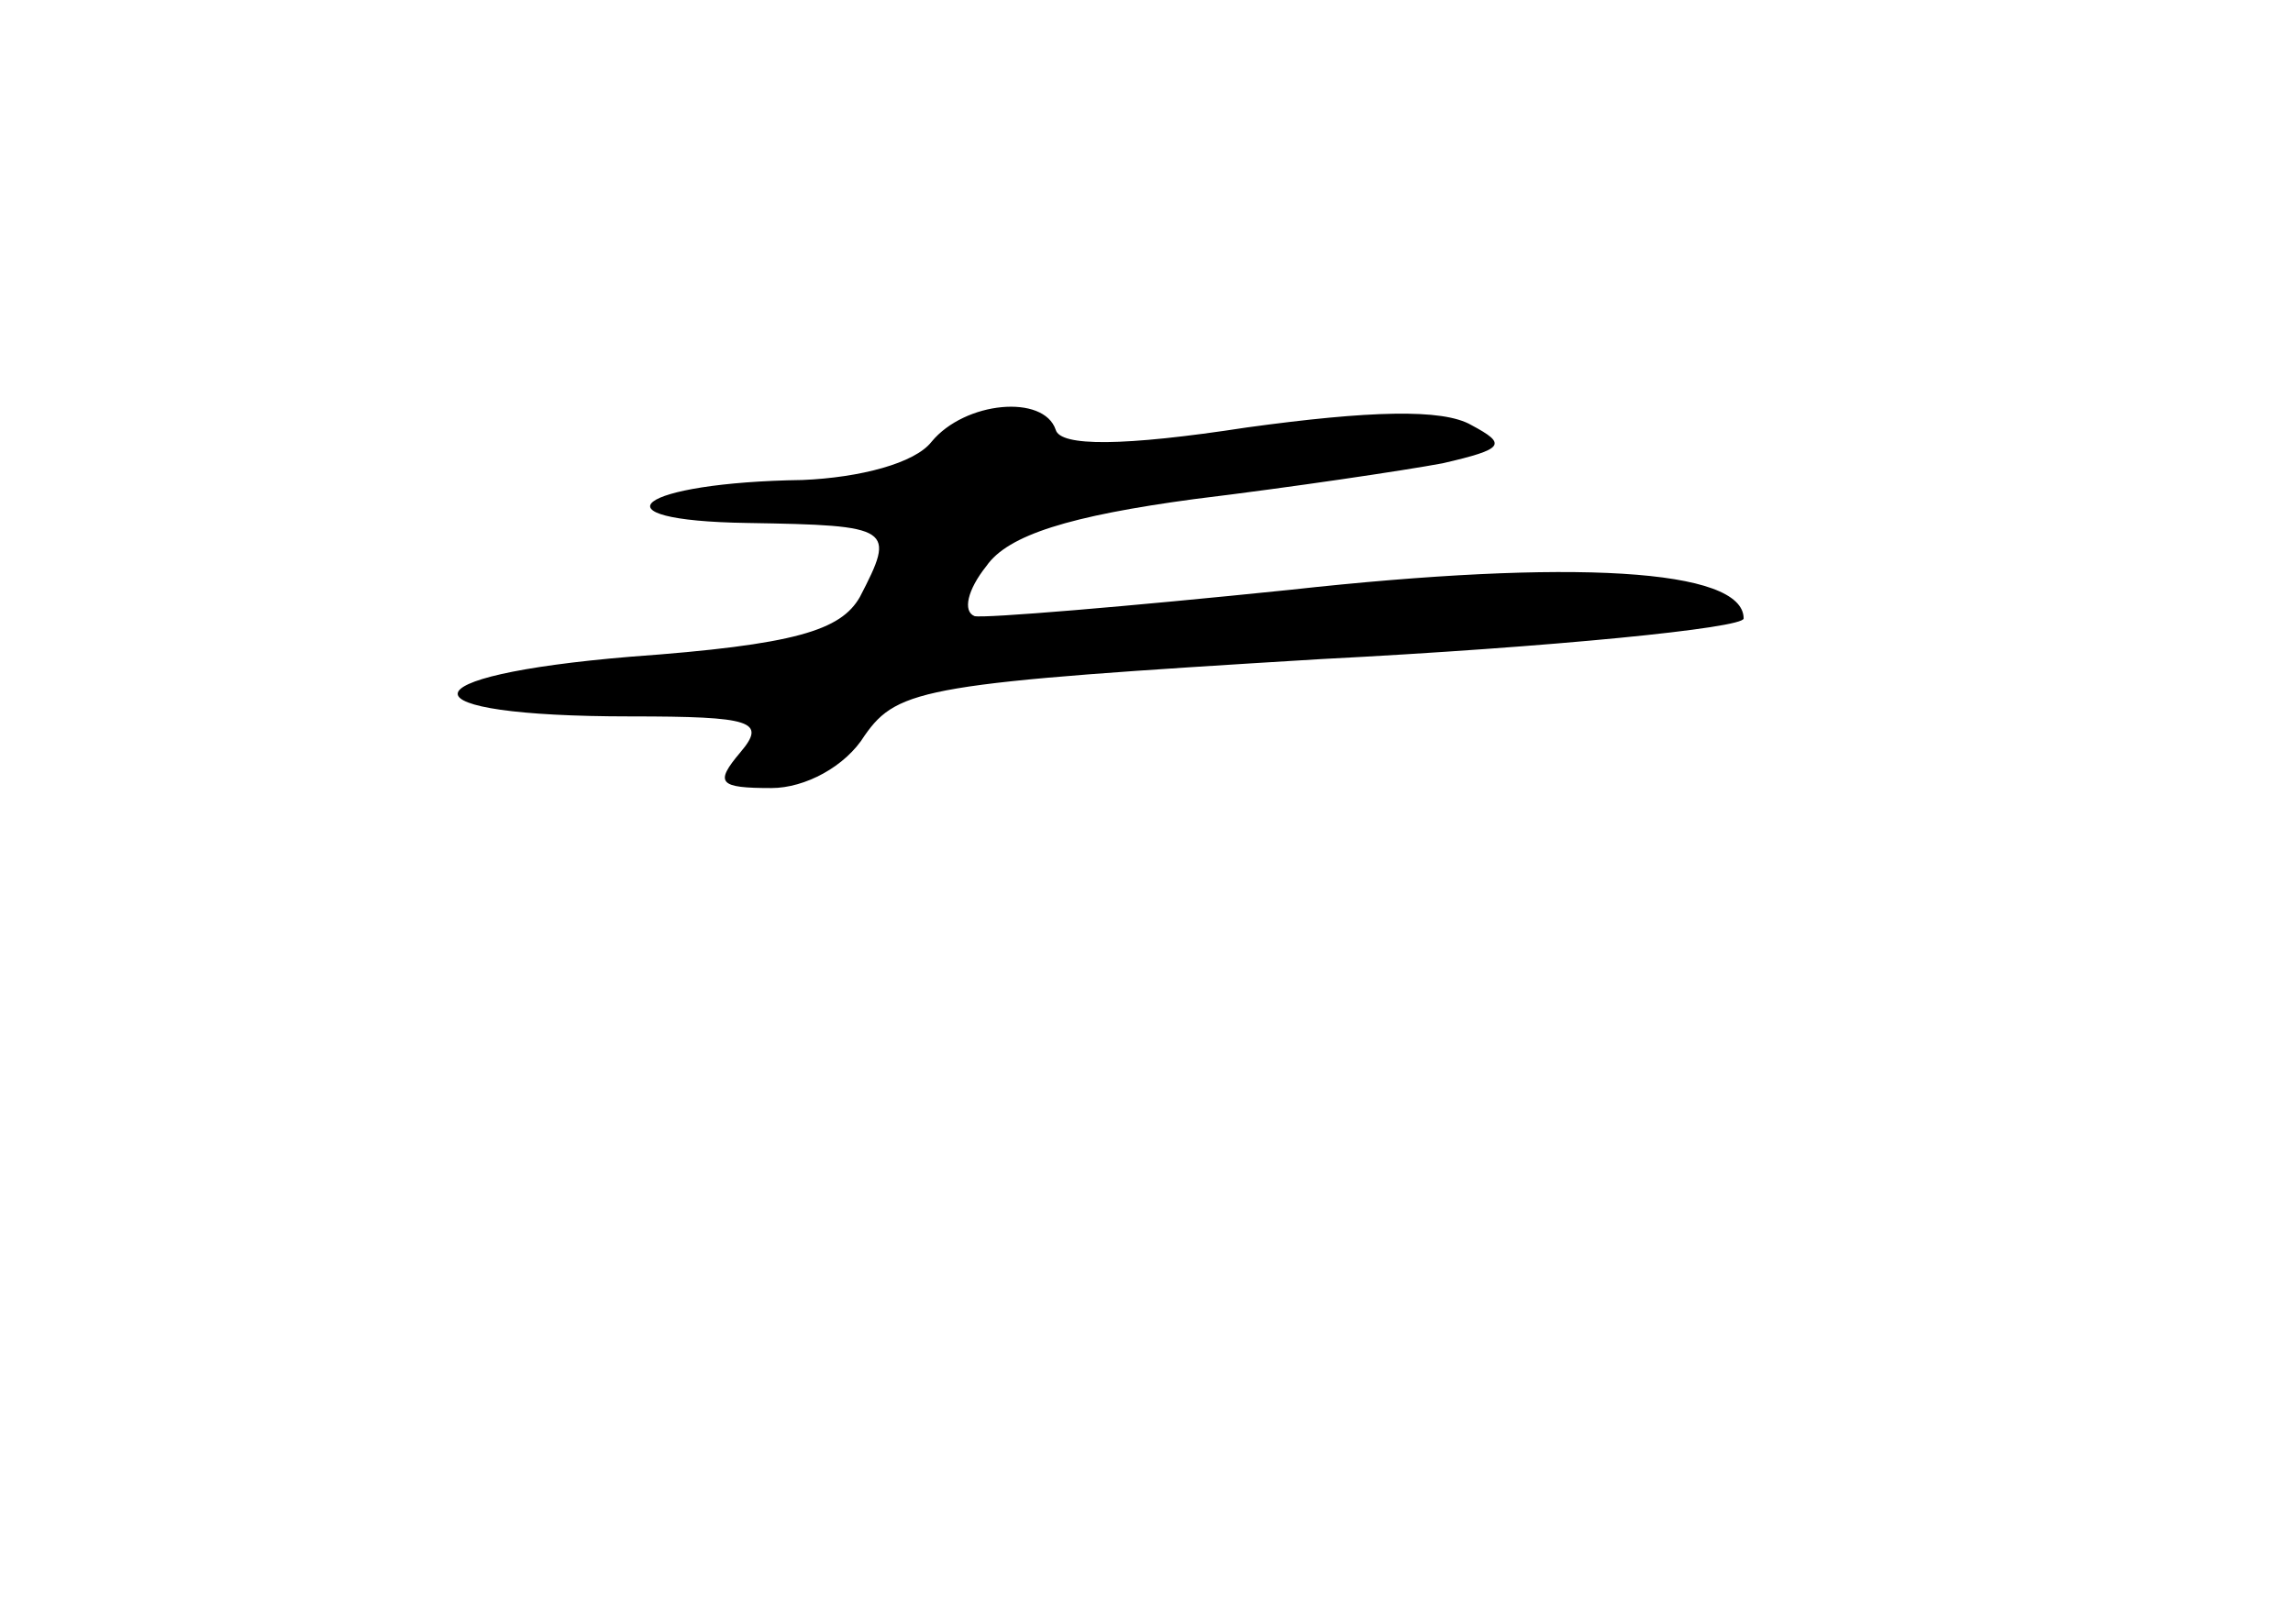 <?xml version="1.0" standalone="no"?>
<!DOCTYPE svg PUBLIC "-//W3C//DTD SVG 20010904//EN"
 "http://www.w3.org/TR/2001/REC-SVG-20010904/DTD/svg10.dtd">
<svg version="1.0" xmlns="http://www.w3.org/2000/svg"
 width="96pt" height="68pt" viewBox="0 0 96 68"
 preserveAspectRatio="xMidYMid meet">
<g transform="translate(0,68) scale(0.1,-0.1)"
fill="#000000" stroke="none">
<path d="M390 495 c-7 -9 -30 -15 -54 -16 -69 -1 -90 -17 -23 -18 61 -1 62 -2
47 -31 -8 -14 -27 -20 -96 -25 -96 -8 -97 -25 0 -25 51 0 57 -2 46 -15 -11
-13 -9 -15 13 -15 14 0 31 9 39 22 14 20 26 22 191 32 97 5 177 13 177 17 0
21 -72 25 -190 12 -68 -7 -128 -12 -132 -11 -5 2 -3 11 5 21 9 13 35 21 87 28
41 5 88 12 104 15 26 6 27 8 12 16 -12 7 -43 6 -94 -1 -52 -8 -78 -8 -80 -1
-5 15 -38 12 -52 -5z"/>
</g>
</svg>
